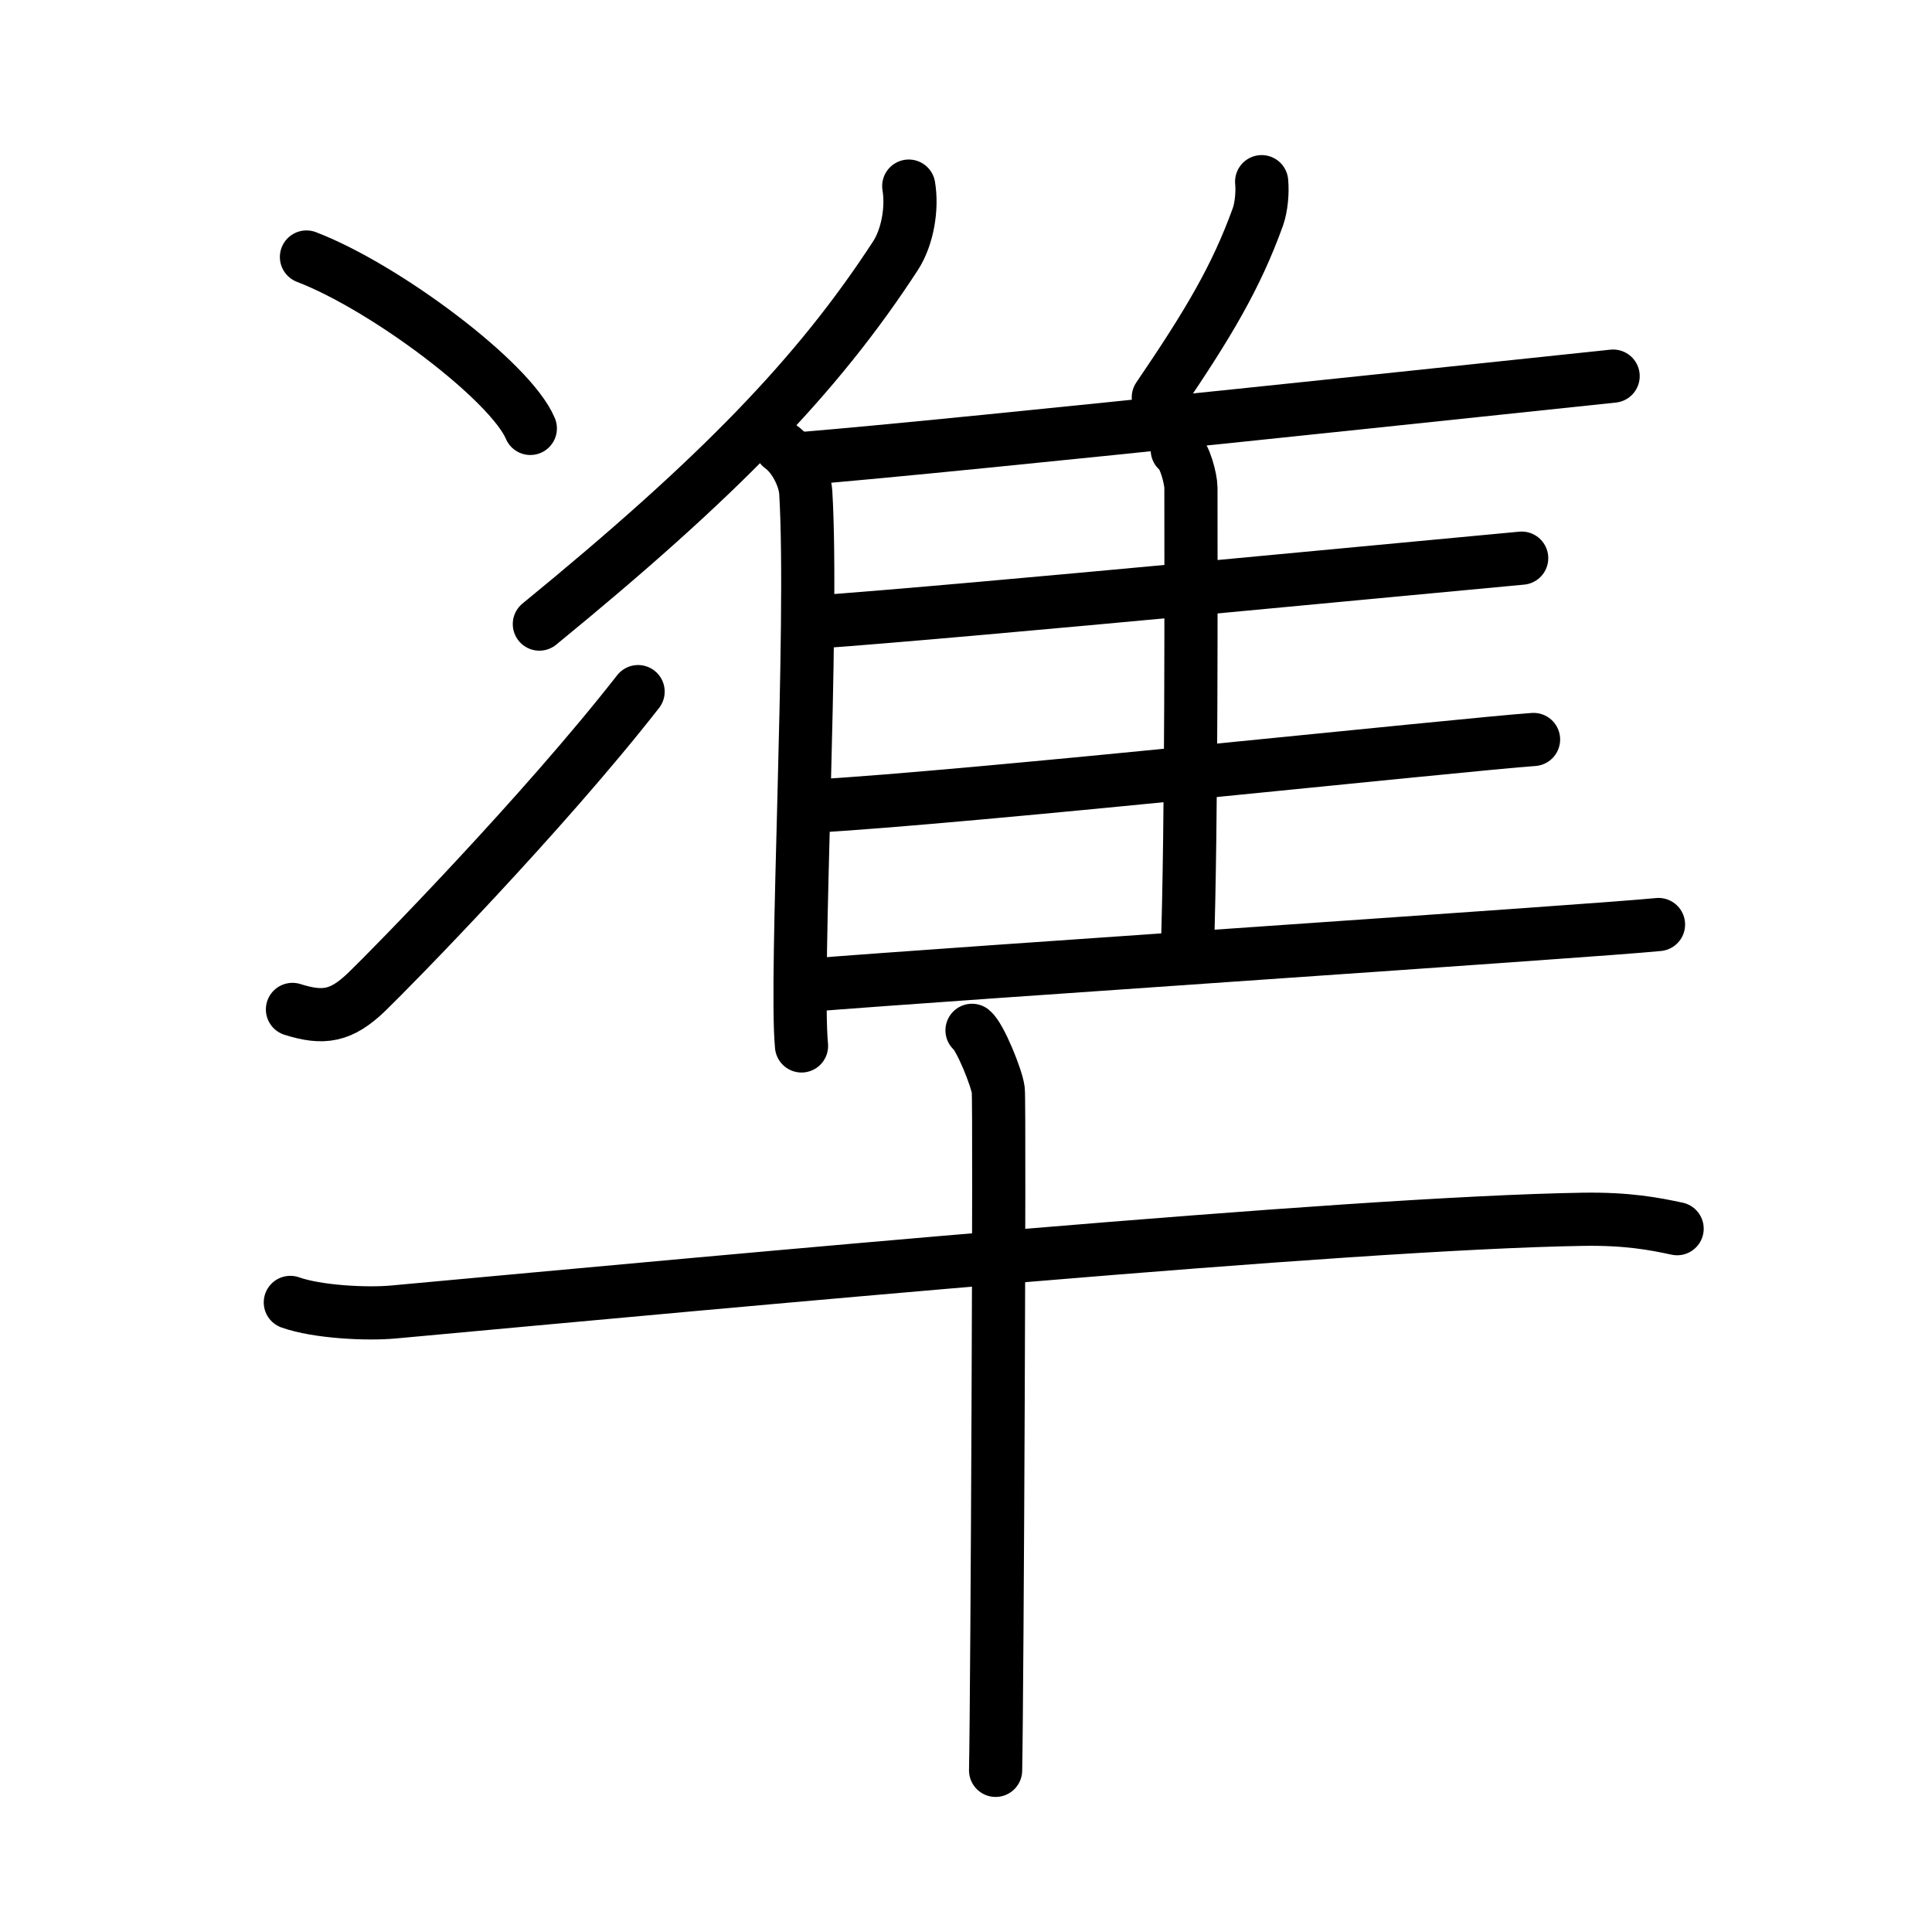 <svg xmlns="http://www.w3.org/2000/svg" width="109" height="109" viewBox="0 0 109 109" style="fill:none;stroke:currentColor;stroke-width:3;stroke-linecap:round;stroke-linejoin:round;">
<path id="kvg:051d6-s1" d="M17.29,14.5c4.46,1.71,11.52,7.02,12.63,9.67"/>
<path id="kvg:051d6-s2" d="M16.5,56.95c1.75,0.55,2.75,0.4,4.2-1c1.41-1.36,9.92-10.04,15.3-16.93"/>
<path id="kvg:051d6-s3" d="M51.27,10.5c0.21,1.24-0.06,2.87-0.75,3.93c-4.41,6.78-9.99,12.52-20.09,20.78"/>
<path id="kvg:051d6-s4" d="M44.06,25.21c0.76,0.54,1.35,1.73,1.4,2.58c0.45,7.5-0.62,27.31-0.24,31.22"/>
<path id="kvg:051d6-s5" d="M71.18,10.25c0.06,0.62-0.02,1.44-0.21,1.98c-1.23,3.41-2.8,6.04-5.62,10.19"/>
<path id="kvg:051d6-s6" d="M45.24,25.87c8.84-0.71,41.98-4.26,45.77-4.65"/>
<path id="kvg:051d6-s7" d="M66.42,25.39c0.43,0.28,0.77,1.66,0.77,2.13c0,4.87,0.05,18.78-0.21,26.44"/>
<path id="kvg:051d6-s8" d="M45.93,35.1c8.34-0.58,36.34-3.29,39.92-3.61"/>
<path id="kvg:051d6-s9" d="M45.91,45.48c8.8-0.49,36.84-3.5,40.61-3.76"/>
<path id="kvg:051d6-s10" d="M45.41,55.6c8.84-0.71,44.37-3.06,48.16-3.44"/>
<path id="kvg:051d6-s11" d="M16.38,73.48c1.52,0.54,4.31,0.68,5.82,0.54C41.5,72.25,76,69,89.31,68.79c2.53-0.04,4.05,0.26,5.31,0.53"/>
<path id="kvg:051d6-s12" d="M54.84,58.13c0.45,0.36,1.39,2.66,1.48,3.37c0.09,0.71-0.06,33.94-0.15,38.38"/>
</svg>